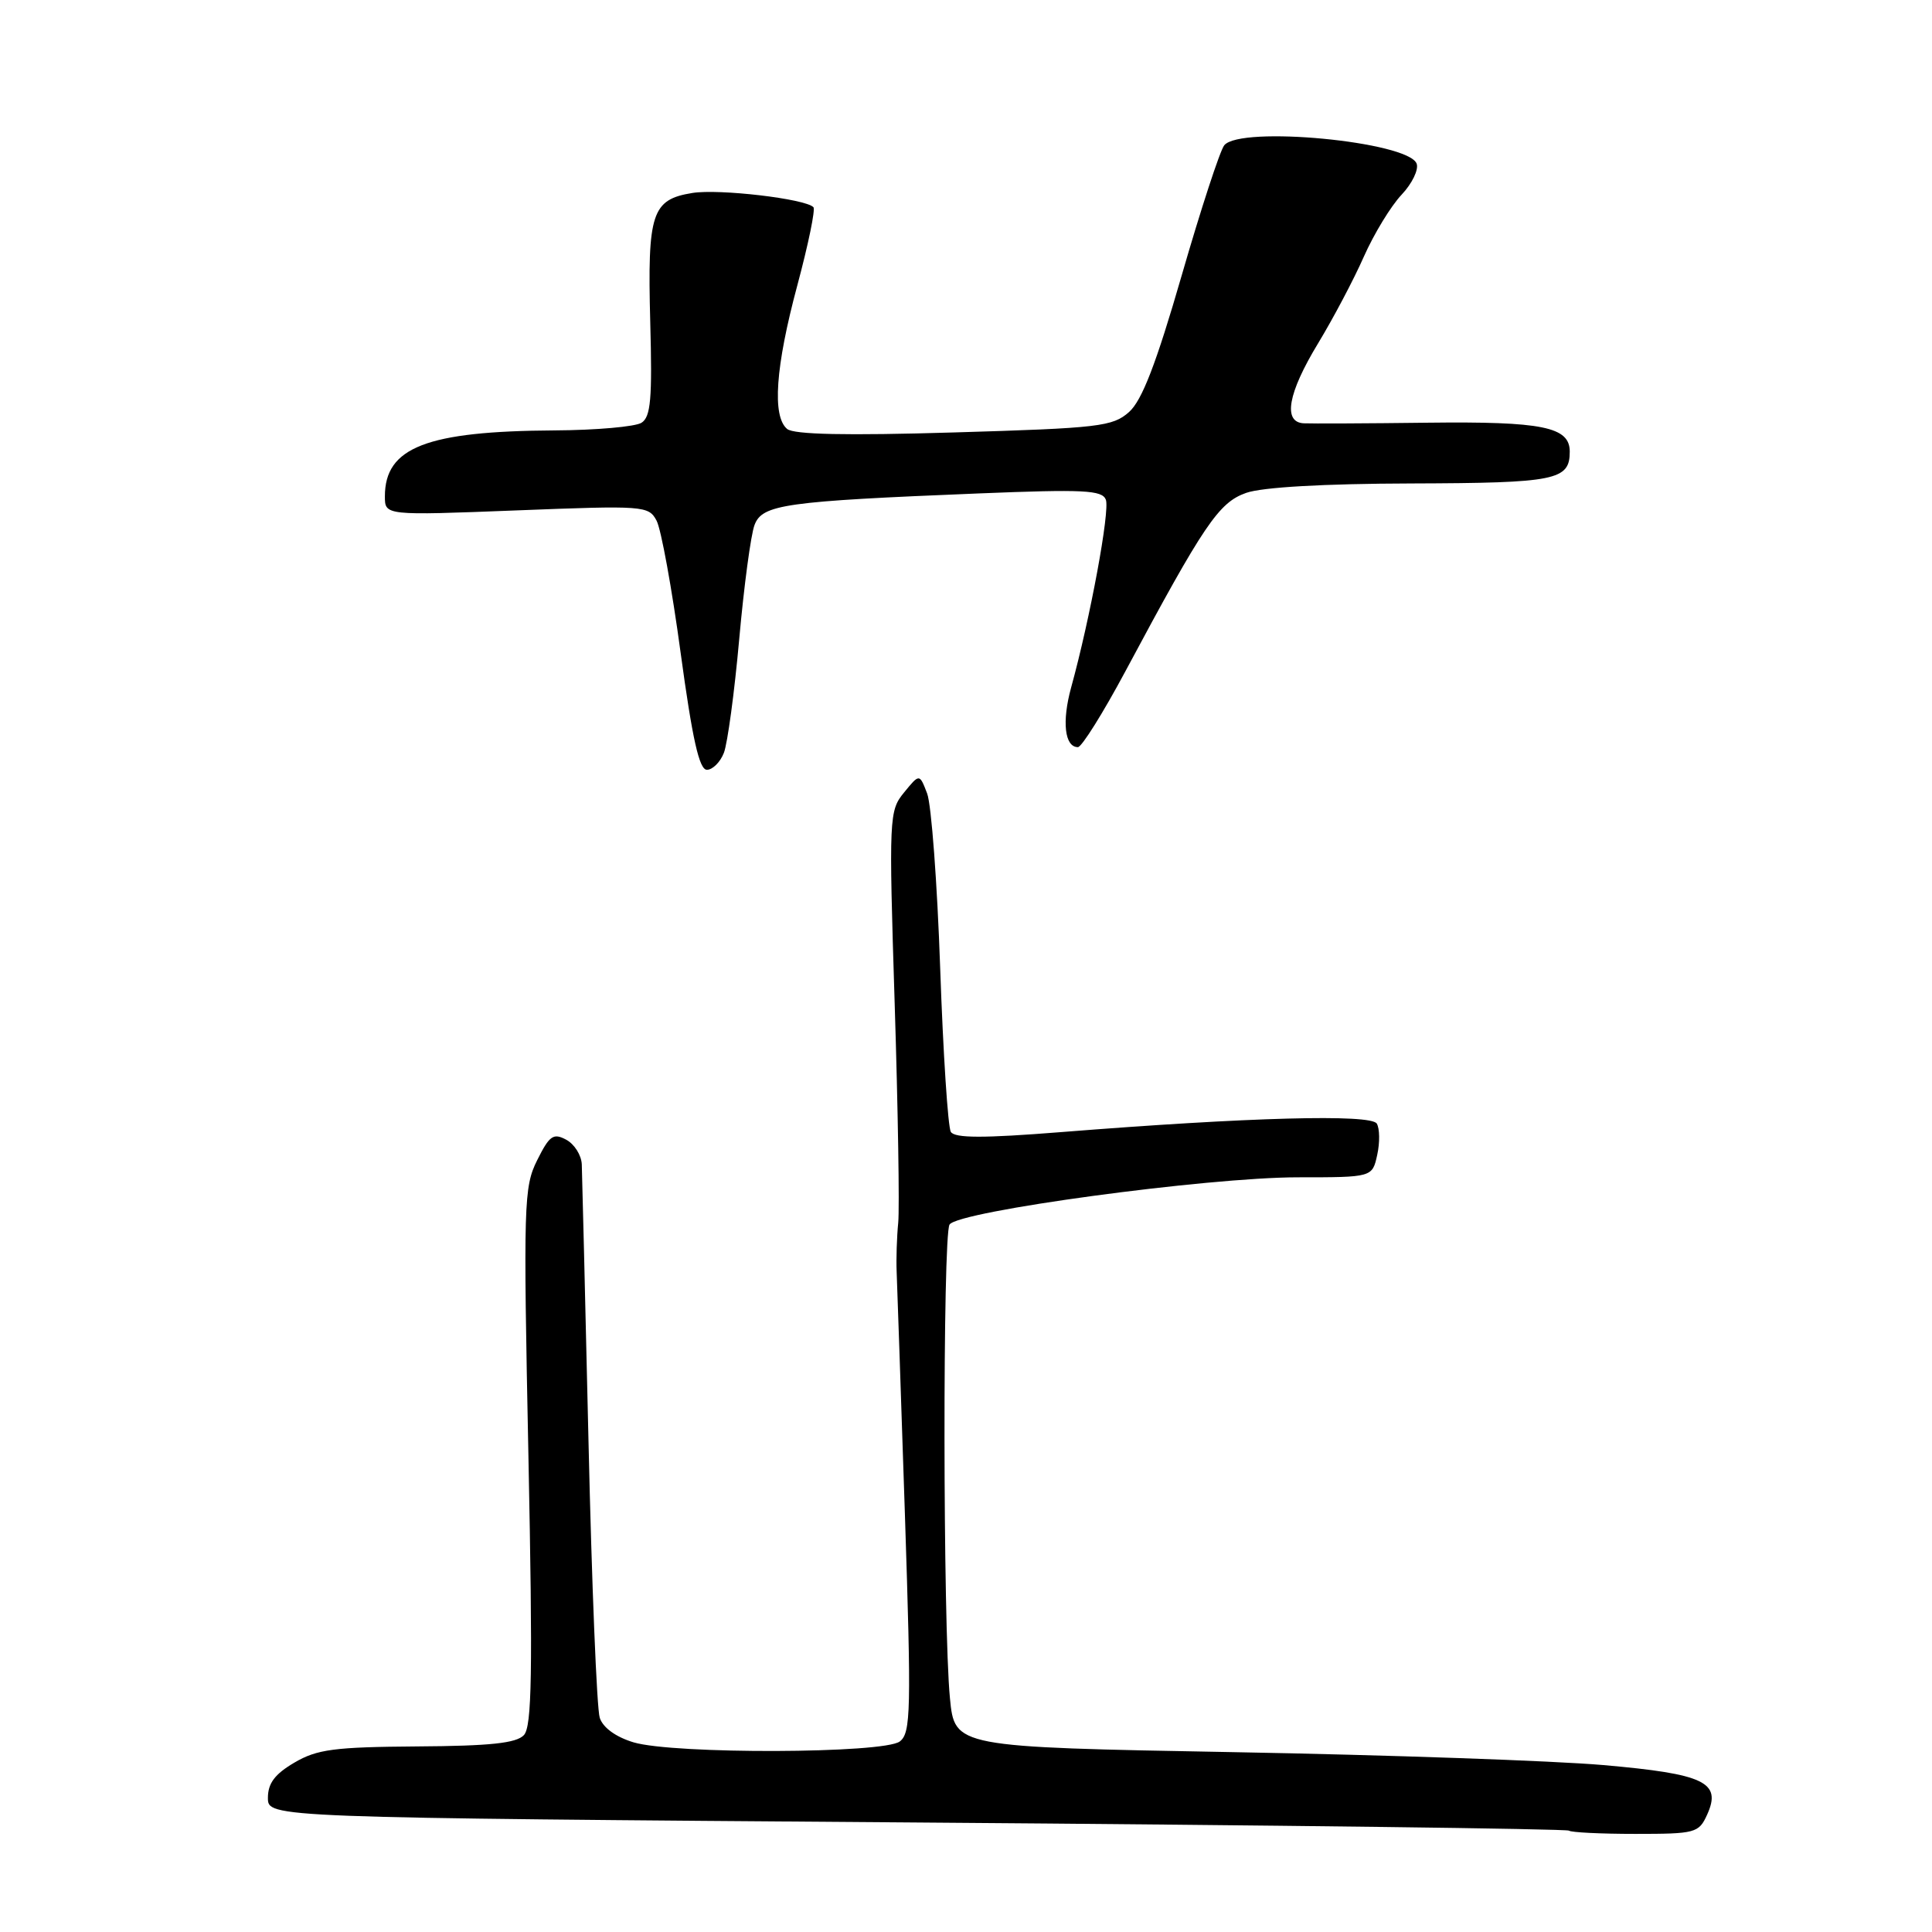 <?xml version="1.0" encoding="UTF-8" standalone="no"?>
<!DOCTYPE svg PUBLIC "-//W3C//DTD SVG 1.1//EN" "http://www.w3.org/Graphics/SVG/1.1/DTD/svg11.dtd" >
<svg xmlns="http://www.w3.org/2000/svg" xmlns:xlink="http://www.w3.org/1999/xlink" version="1.1" viewBox="0 0 256 256">
 <g >
 <path fill="currentColor"
d=" M 226.20 240.46 C 228.16 236.15 225.88 235.06 212.43 233.88 C 205.87 233.31 183.85 232.54 163.50 232.17 C 126.50 231.50 126.50 231.50 125.87 225.00 C 124.94 215.45 124.90 163.71 125.82 162.26 C 126.95 160.48 160.02 156.00 171.97 156.00 C 181.84 156.00 181.84 156.00 182.49 153.02 C 182.85 151.39 182.82 149.52 182.43 148.88 C 181.63 147.60 165.49 148.03 140.59 150.01 C 130.28 150.83 126.51 150.82 125.99 149.98 C 125.61 149.36 124.97 139.61 124.58 128.31 C 124.19 117.02 123.41 106.59 122.85 105.14 C 121.84 102.50 121.84 102.50 119.80 105.00 C 117.81 107.43 117.77 108.17 118.55 133.00 C 118.99 147.03 119.20 160.07 119.02 162.00 C 118.83 163.93 118.74 166.85 118.81 168.50 C 118.88 170.15 119.37 184.55 119.90 200.50 C 120.76 226.73 120.70 229.62 119.23 230.75 C 117.14 232.37 89.28 232.46 83.95 230.87 C 81.60 230.16 79.90 228.93 79.47 227.62 C 79.08 226.45 78.41 209.97 77.98 191.00 C 77.54 172.03 77.14 155.50 77.09 154.29 C 77.04 153.07 76.11 151.60 75.03 151.02 C 73.32 150.10 72.81 150.46 71.18 153.73 C 69.40 157.29 69.34 159.44 70.02 193.00 C 70.60 221.74 70.48 228.77 69.42 229.91 C 68.42 230.98 64.96 231.35 55.30 231.41 C 44.28 231.49 42.01 231.79 39.00 233.56 C 36.41 235.08 35.50 236.30 35.50 238.23 C 35.50 240.85 35.50 240.85 121.48 241.49 C 168.77 241.84 207.66 242.33 207.90 242.57 C 208.14 242.80 212.09 243.00 216.69 243.00 C 224.66 243.00 225.10 242.88 226.20 240.46 Z  M 95.92 99.75 C 96.40 98.51 97.32 91.74 97.95 84.69 C 98.58 77.65 99.49 70.84 99.98 69.56 C 101.01 66.84 103.96 66.42 129.73 65.38 C 143.60 64.82 146.04 64.94 146.53 66.21 C 147.09 67.67 144.46 81.92 141.93 91.10 C 140.69 95.62 141.07 99.00 142.83 99.00 C 143.33 99.00 146.16 94.48 149.12 88.95 C 159.56 69.44 161.49 66.59 165.12 65.31 C 167.25 64.56 175.37 64.09 187.05 64.06 C 206.19 64.00 208.00 63.63 208.00 59.84 C 208.00 56.56 204.40 55.83 189.17 56.01 C 181.10 56.11 173.71 56.14 172.75 56.09 C 169.96 55.95 170.65 52.09 174.65 45.50 C 176.65 42.20 179.39 37.02 180.72 34.00 C 182.06 30.98 184.31 27.29 185.71 25.81 C 187.11 24.33 188.01 22.47 187.71 21.68 C 186.58 18.75 164.36 16.63 162.22 19.25 C 161.66 19.94 159.12 27.70 156.58 36.50 C 153.19 48.23 151.32 53.06 149.61 54.59 C 147.44 56.52 145.66 56.73 126.44 57.30 C 112.10 57.73 105.20 57.58 104.30 56.84 C 102.29 55.16 102.75 48.60 105.65 37.81 C 107.10 32.40 108.07 27.73 107.78 27.45 C 106.67 26.33 95.28 25.00 91.74 25.57 C 86.36 26.44 85.78 28.23 86.16 42.63 C 86.44 52.86 86.23 55.24 85.00 56.02 C 84.17 56.54 79.00 57.00 73.50 57.03 C 56.53 57.13 51.00 59.27 51.00 65.77 C 51.00 68.31 51.00 68.31 68.45 67.63 C 85.36 66.97 85.94 67.01 87.00 68.99 C 87.60 70.12 89.04 78.00 90.19 86.52 C 91.75 97.97 92.65 102.00 93.67 102.00 C 94.42 102.00 95.44 100.99 95.92 99.75 Z "/>
</g>
</svg>